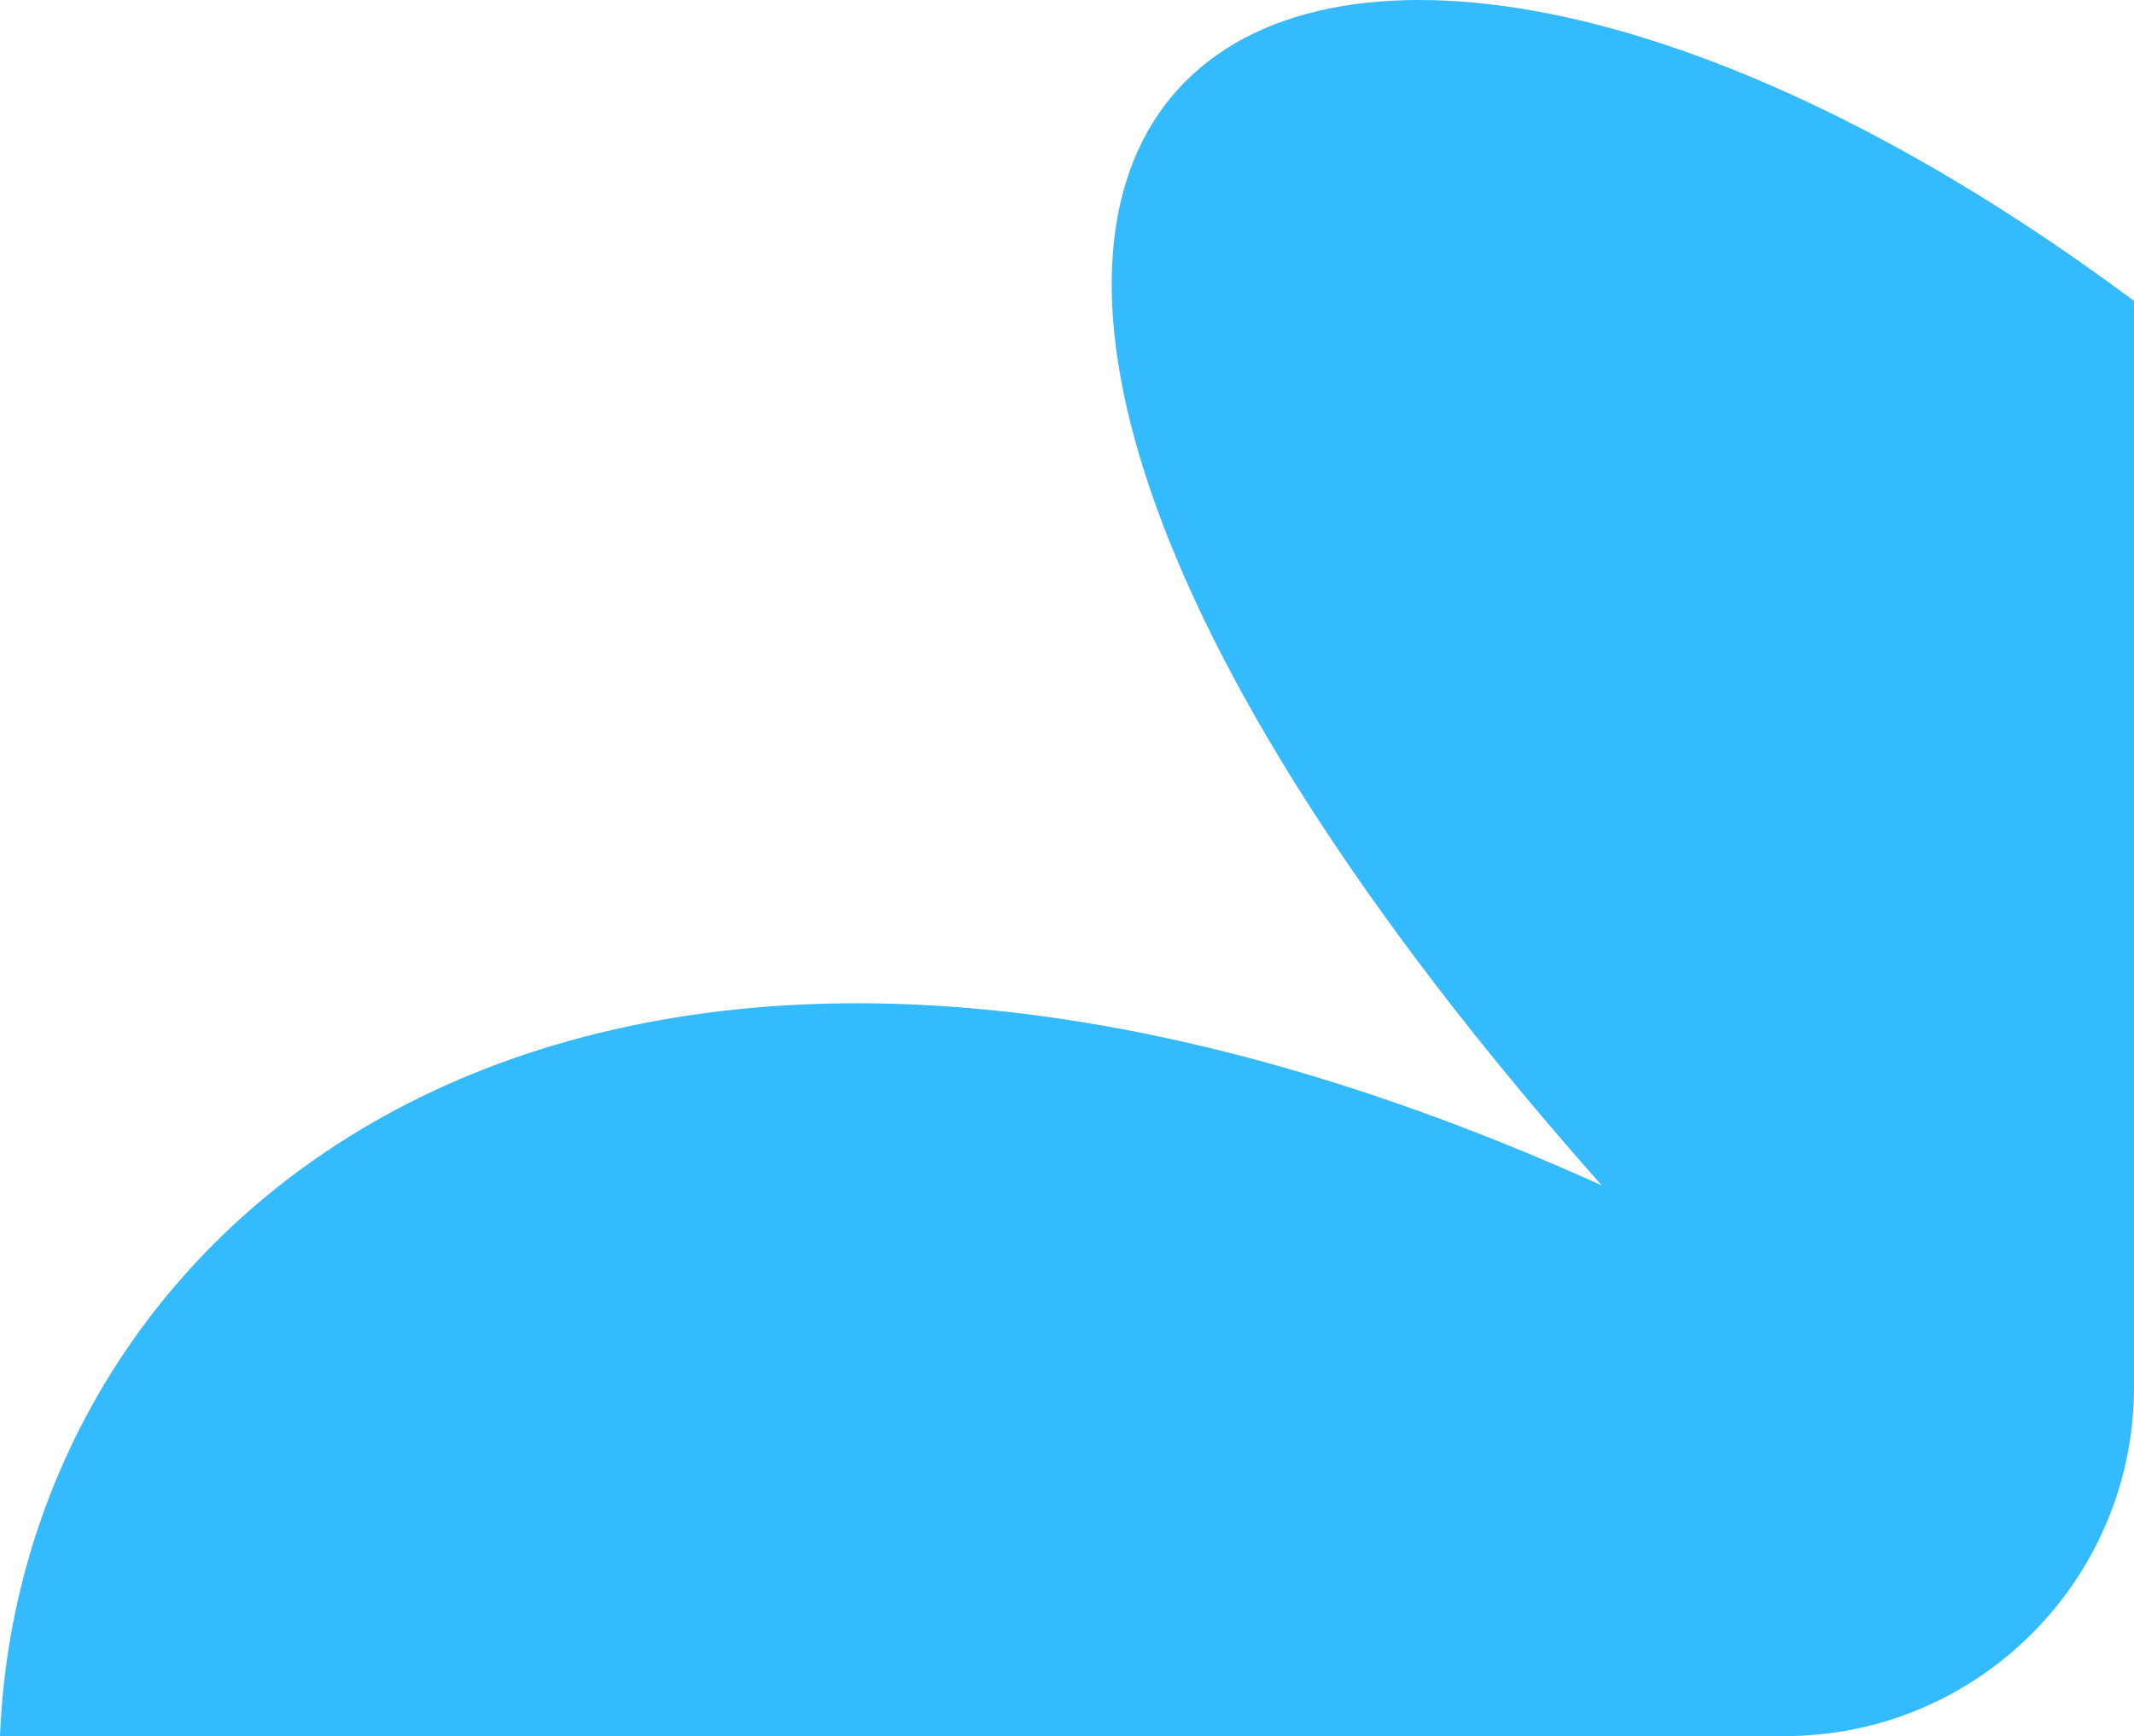 <svg width="220" height="179" viewBox="0 0 220 179" fill="none" xmlns="http://www.w3.org/2000/svg">
<path id="Intersect" fill-rule="evenodd" clip-rule="evenodd" d="M220 31.022V143C220 162.882 203.882 179 184 179H0C2.208 124.115 61.764 75.501 165.127 122.221C64.092 8.224 131.473 -34.866 220 31.022Z" fill="#34BAFF"/>
</svg>
